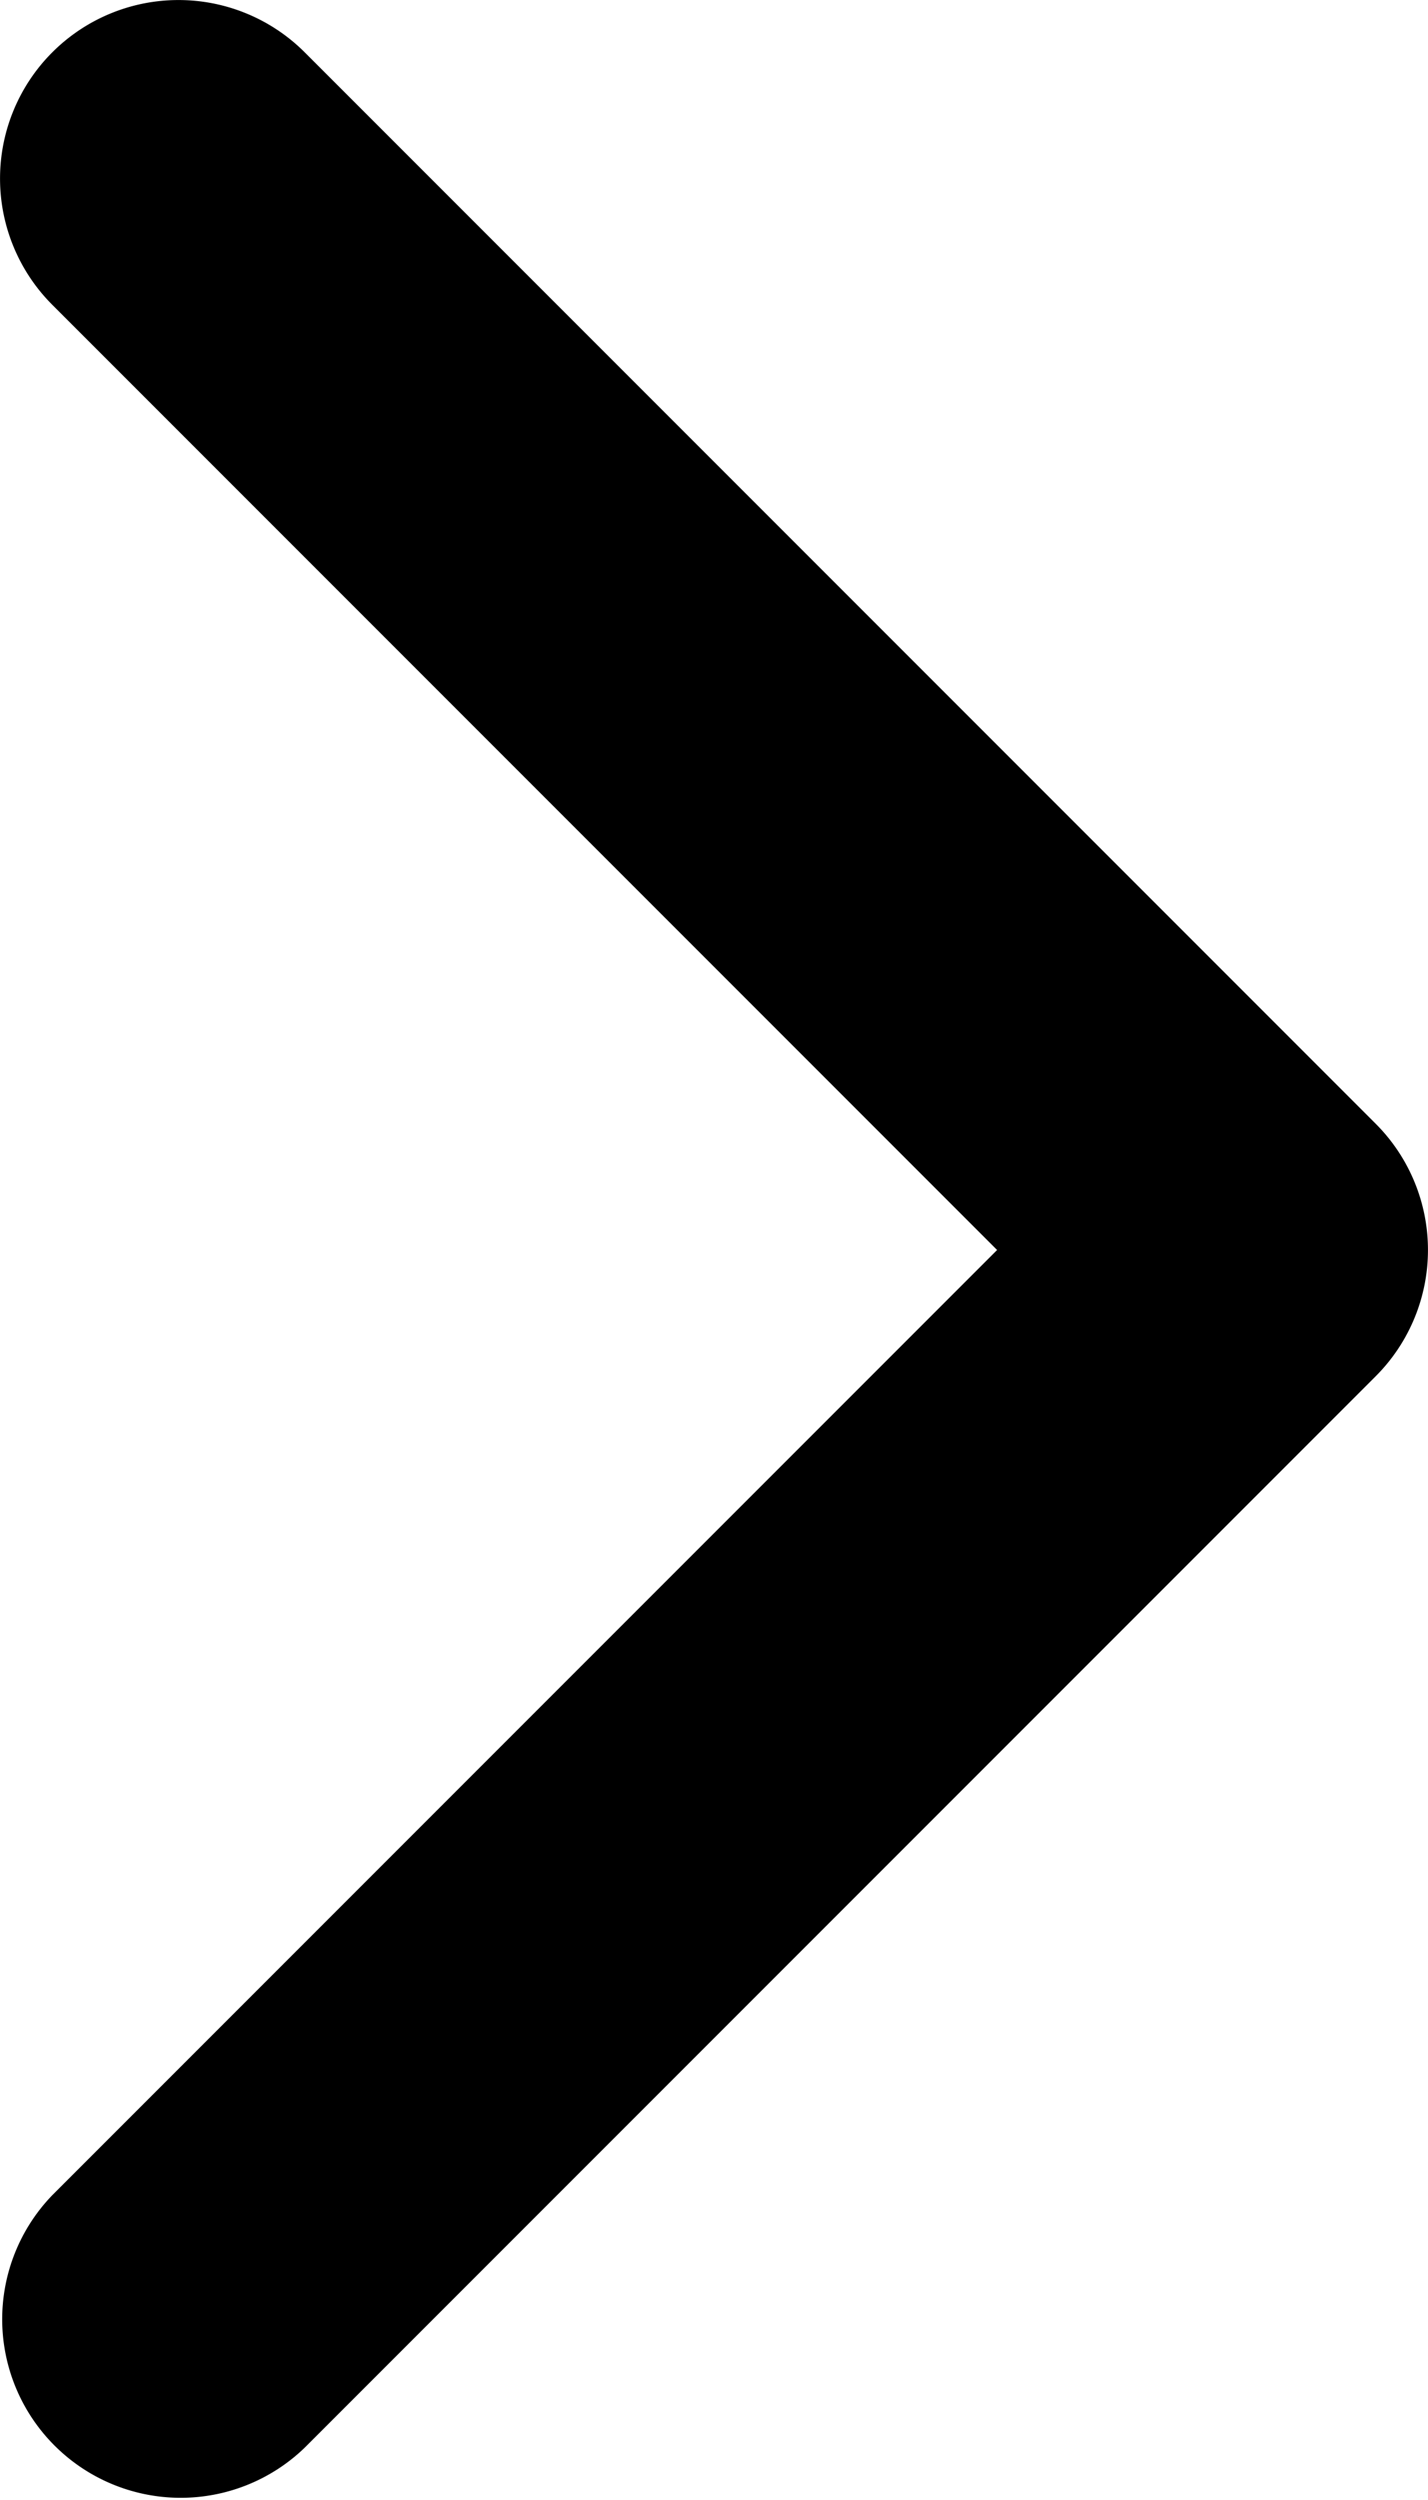 <svg xmlns="http://www.w3.org/2000/svg" width="8" height="14" viewBox="0 0 8 14"><path fill-rule="evenodd" clip-rule="evenodd" d="M.293.293a1 1 0 011.414 0l6 6a1 1 0 010 1.414l-6 6a1 1 0 01-1.414-1.414L5.586 7 .293 1.707a1 1 0 010-1.414z"/></svg>
